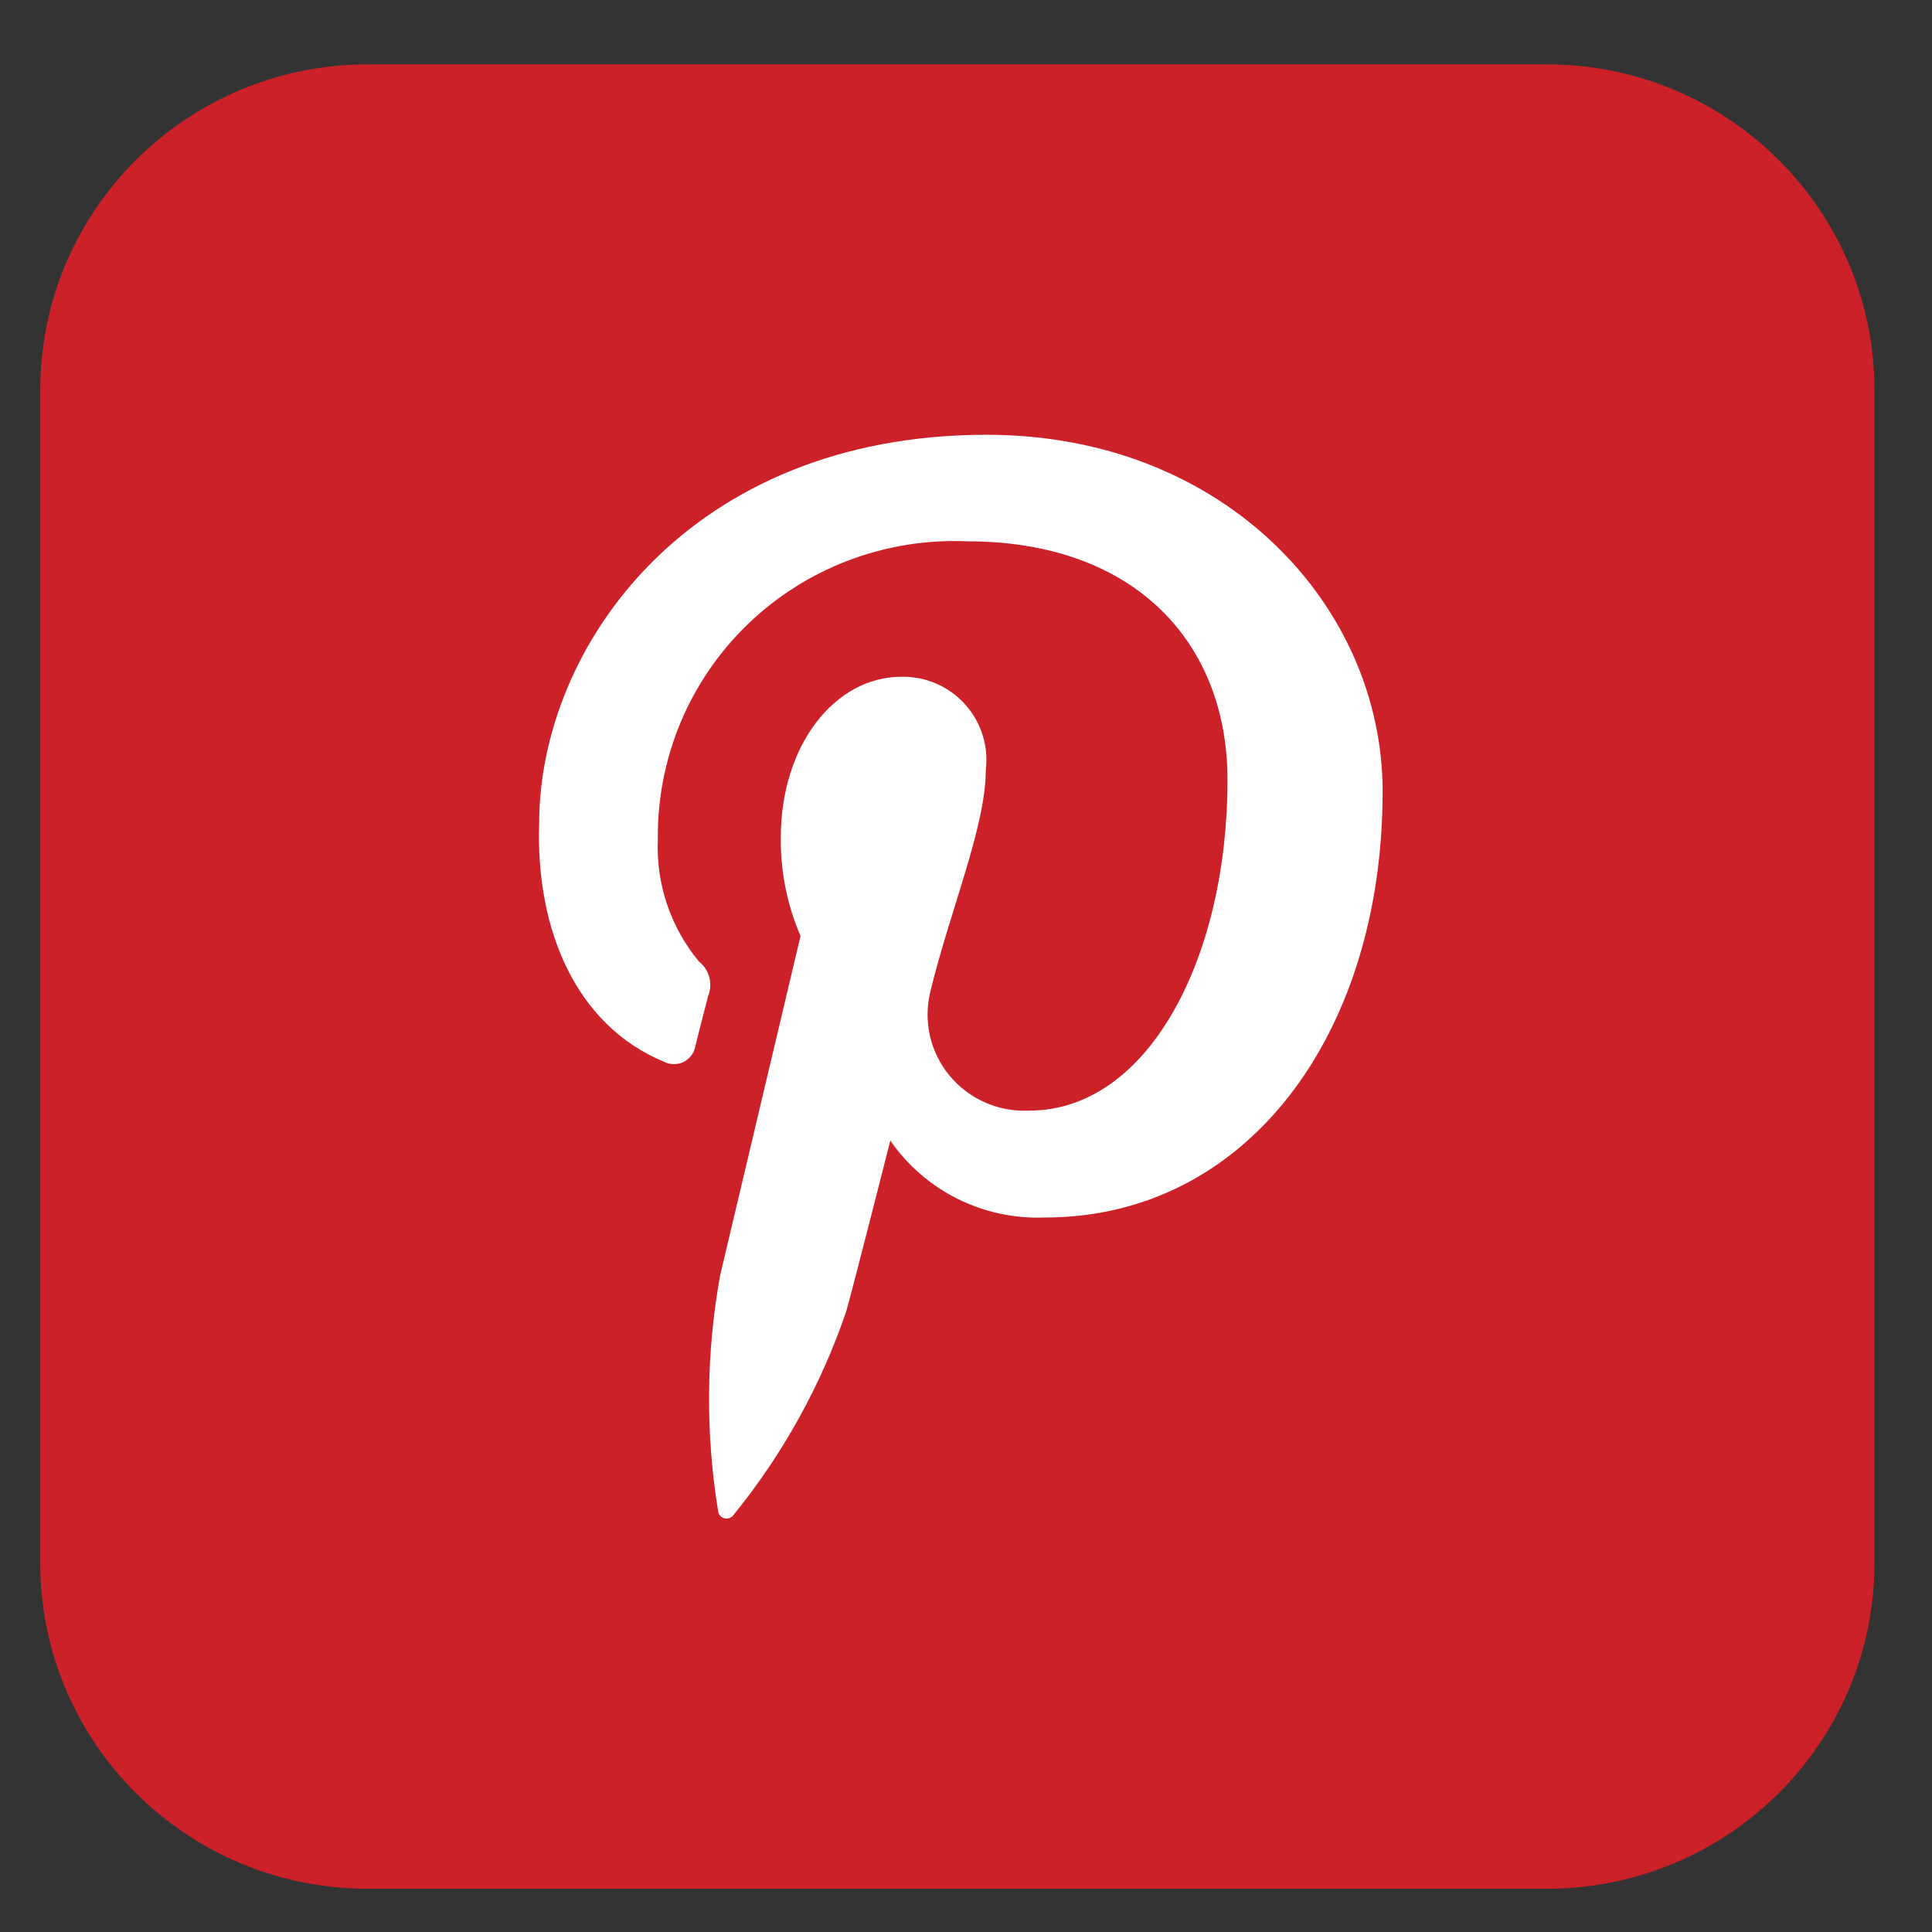 <svg width="28" height="28" viewBox="0 0 28 28" fill="none" xmlns="http://www.w3.org/2000/svg">
<rect x="0" y="0" width="28" height="28" fill="#333333" stroke="none"/>
<path d="M22.419 0.933H5.33C2.708 0.933 0.583 3.047 0.583 5.655V22.651C0.583 25.259 2.708 27.373 5.33 27.373H22.419C25.041 27.373 27.166 25.259 27.166 22.651V5.655C27.166 3.047 25.041 0.933 22.419 0.933Z" fill="#CD2129"/>
<path d="M9.624 15.388C9.668 15.41 9.717 15.422 9.767 15.422C9.816 15.423 9.865 15.411 9.91 15.389C9.954 15.367 9.992 15.334 10.021 15.294C10.051 15.254 10.07 15.208 10.078 15.159C10.117 15.003 10.218 14.602 10.263 14.434C10.298 14.348 10.303 14.252 10.279 14.161C10.255 14.071 10.202 13.991 10.128 13.933C9.717 13.437 9.506 12.807 9.534 12.166C9.527 11.584 9.639 11.008 9.863 10.471C10.088 9.934 10.42 9.449 10.84 9.044C11.26 8.64 11.758 8.325 12.305 8.119C12.851 7.913 13.434 7.82 14.018 7.845C16.456 7.845 17.79 9.323 17.79 11.302C17.79 13.899 16.635 16.096 14.915 16.096C14.696 16.107 14.477 16.066 14.277 15.978C14.076 15.89 13.899 15.756 13.76 15.587C13.621 15.419 13.524 15.22 13.476 15.007C13.429 14.794 13.432 14.573 13.486 14.362C13.76 13.219 14.287 11.982 14.287 11.157C14.308 10.986 14.292 10.813 14.239 10.649C14.187 10.485 14.101 10.334 13.985 10.206C13.869 10.078 13.727 9.976 13.568 9.907C13.41 9.839 13.238 9.805 13.065 9.808C12.095 9.808 11.316 10.805 11.316 12.138C11.31 12.628 11.407 13.114 11.602 13.565L10.437 18.482C10.232 19.614 10.223 20.774 10.409 21.91C10.413 21.933 10.425 21.954 10.441 21.971C10.457 21.988 10.479 21.999 10.502 22.005C10.525 22.01 10.549 22.009 10.571 22.001C10.593 21.993 10.613 21.979 10.627 21.96C11.344 21.079 11.898 20.079 12.264 19.006C12.376 18.61 12.903 16.53 12.903 16.53C13.151 16.889 13.487 17.18 13.879 17.375C14.271 17.57 14.707 17.663 15.145 17.645C18.059 17.645 20.038 15.003 20.038 11.469C20.038 8.793 17.756 6.301 14.298 6.301C9.988 6.301 7.814 9.373 7.814 11.937C7.763 13.487 8.357 14.864 9.624 15.388Z" fill="white"/>
</svg>
